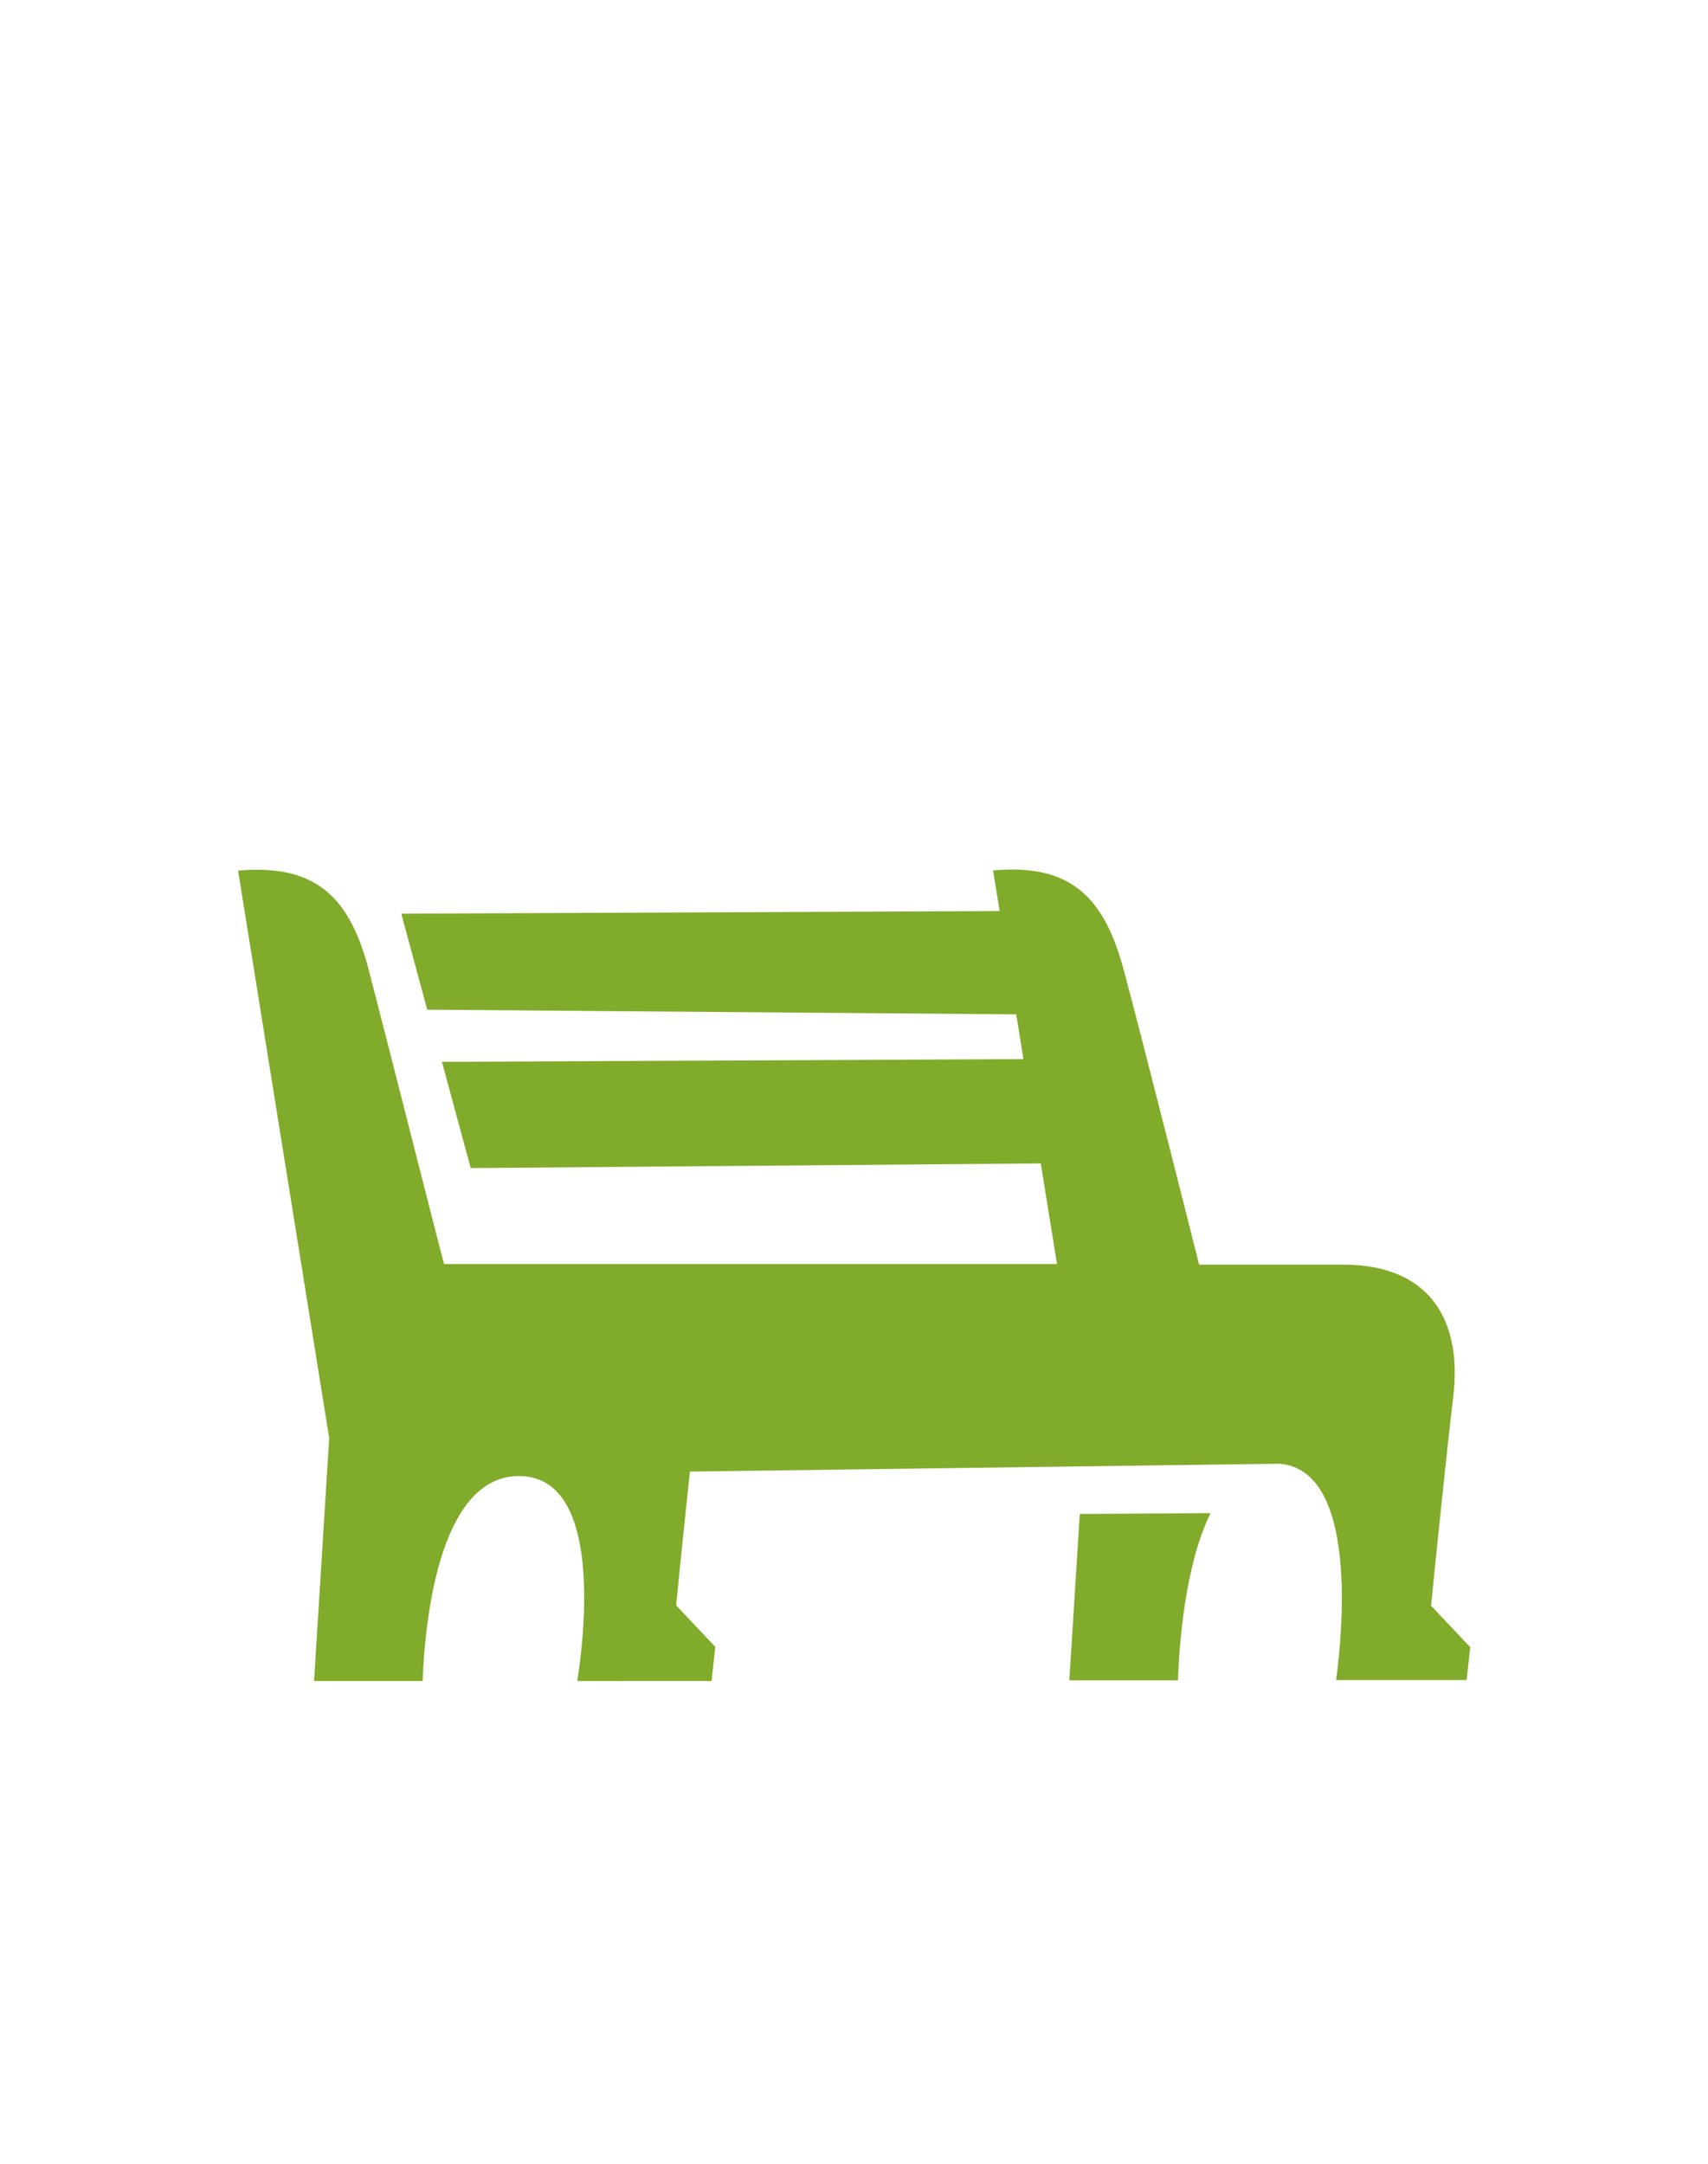 <svg id="Слой_1" data-name="Слой 1" xmlns="http://www.w3.org/2000/svg" viewBox="0 0 150 190"><defs><style>.cls-1{fill-rule:evenodd;}</style></defs><title>Монтажная область 44</title><path class="cls-1" d="M128.8,147.53H117.34c.54-4,2-18.48-5-19v0l-51.75.69c-.63,5.85-1.21,11.75-1.21,11.75l3.44,3.64-.33,3H50.7c.61-3.91,2.3-18-5.13-18-7.24,0-8.3,13.64-8.45,18H27.58l1.33-21.33-8-49.83c7-.63,9.86,2.52,11.49,8.78S38.58,109.49,39,111l53.83,0-1.43-8.84-50.06.41-2.53-9.33L89.88,93l-.63-3.93-51.73-.41-2.28-8.43L87.79,80l-.58-3.57c7-.63,9.81,2.54,11.49,8.78,1.78,6.64,6.61,25.84,6.61,25.84s6,0,12.67,0c7.45,0,10.46,4.73,9.65,11.57S125.68,141,125.68,141l3.44,3.64Zm-22.49-14.66c-2.28,4.65-2.76,11.72-2.86,14.68H93.91l.92-14.61Z" fill="#81AB2A"/></svg>
